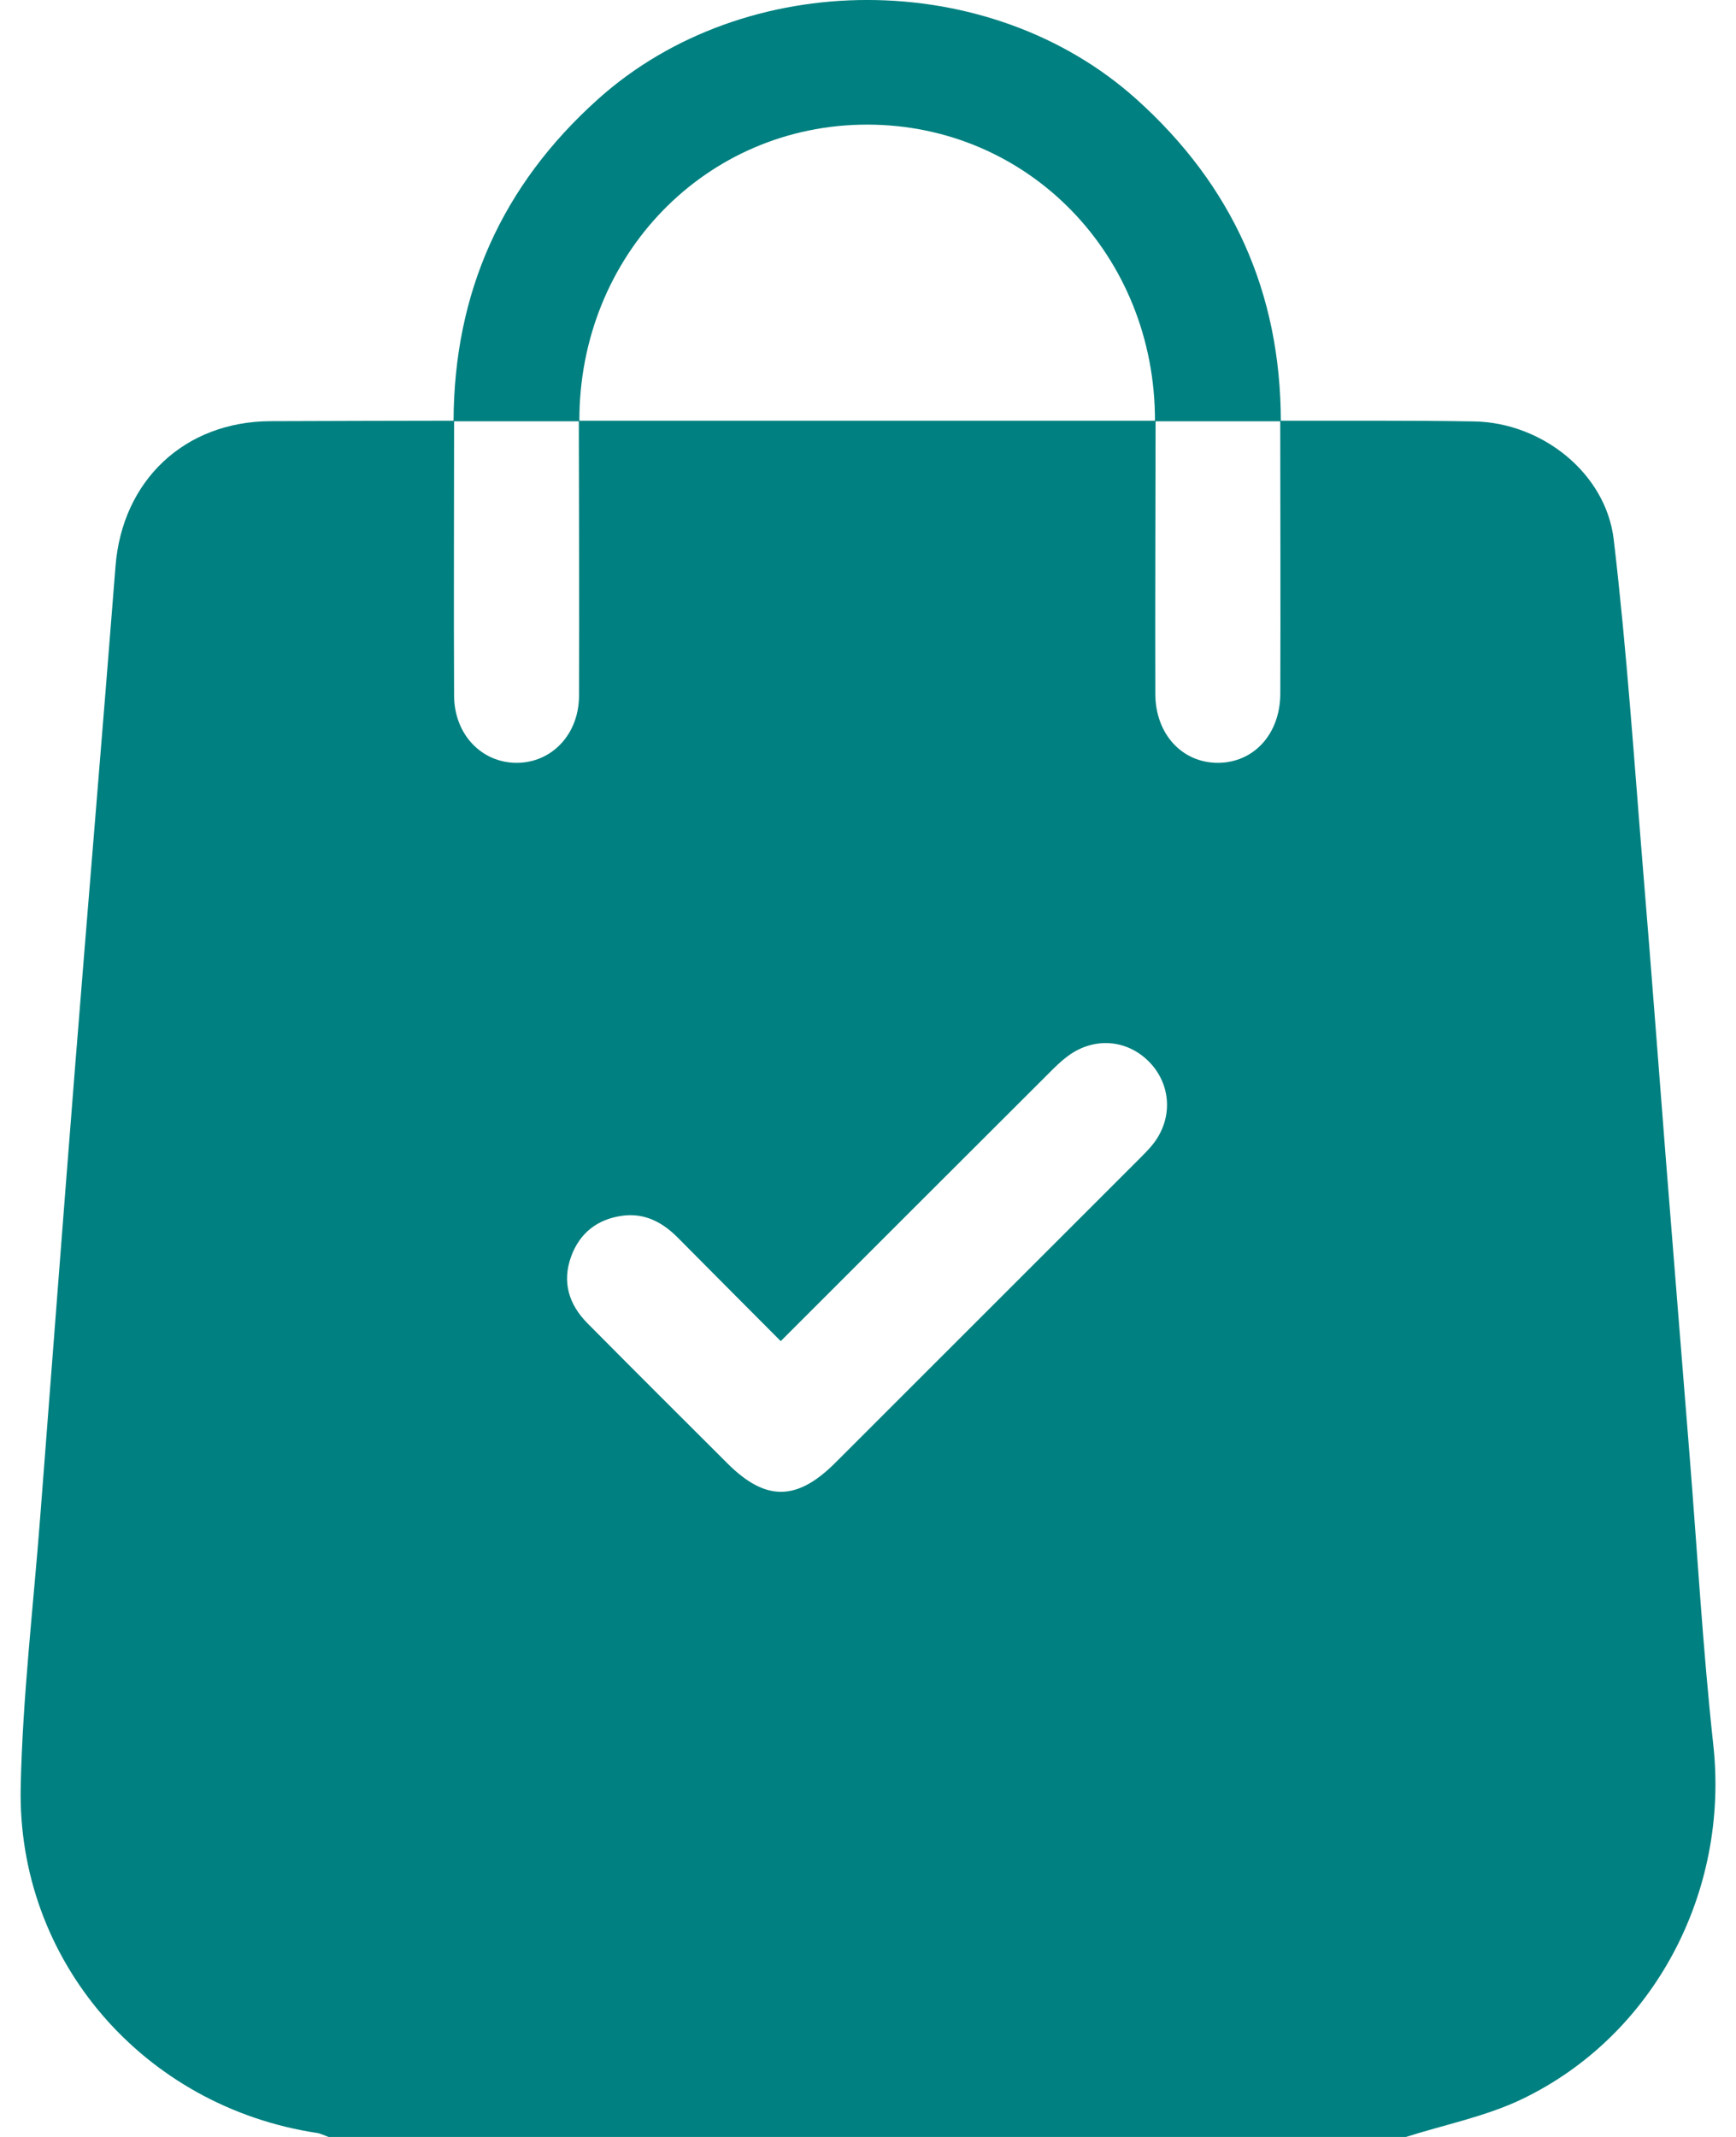 <svg xmlns="http://www.w3.org/2000/svg" width="26" height="32" viewBox="0 0 26 32" fill="none">
  <g clip-path="url(#clip0_5855_34138)">
    <path d="M21.054 32H4.921C4.863 31.98 4.806 31.949 4.746 31.94C2.159 31.548 0.253 29.364 0.31 26.754C0.339 25.403 0.5 24.055 0.603 22.706C0.776 20.464 0.946 18.223 1.124 15.982C1.323 13.481 1.534 10.981 1.73 8.48C1.83 7.198 2.761 6.313 4.05 6.307C4.967 6.303 5.884 6.302 6.801 6.3C6.801 7.674 6.794 9.048 6.801 10.421C6.805 11.001 7.215 11.423 7.738 11.423C8.262 11.423 8.67 10.998 8.672 10.421C8.677 9.048 8.671 7.674 8.669 6.3C11.549 6.3 14.428 6.3 17.307 6.3C17.305 7.663 17.3 9.026 17.303 10.389C17.304 10.991 17.702 11.422 18.238 11.423C18.775 11.423 19.173 10.995 19.175 10.389C19.18 9.026 19.175 7.663 19.174 6.3C20.143 6.303 21.112 6.294 22.081 6.311C23.095 6.329 24.052 7.086 24.169 8.081C24.365 9.744 24.476 11.417 24.613 13.087C24.731 14.508 24.837 15.931 24.949 17.352C25.066 18.826 25.185 20.299 25.303 21.772C25.42 23.225 25.502 24.681 25.66 26.129C25.9 28.324 24.779 30.482 22.792 31.435C22.247 31.695 21.635 31.816 21.054 32.001L21.054 32ZM11.693 20.083C11.164 19.551 10.656 19.044 10.152 18.534C9.92 18.3 9.651 18.159 9.315 18.206C8.945 18.258 8.681 18.465 8.553 18.818C8.415 19.2 8.521 19.537 8.8 19.817C9.496 20.52 10.197 21.218 10.897 21.916C11.466 22.483 11.933 22.481 12.508 21.907C14.025 20.391 15.541 18.876 17.058 17.359C17.131 17.286 17.206 17.212 17.27 17.131C17.567 16.753 17.544 16.248 17.218 15.908C16.889 15.566 16.392 15.522 15.999 15.81C15.891 15.889 15.793 15.986 15.698 16.082C14.372 17.405 13.047 18.729 11.692 20.084L11.693 20.083Z" fill="#008080"/>
    <path d="M19.182 6.309C18.554 6.309 17.925 6.309 17.298 6.309C17.305 3.826 15.405 1.867 12.988 1.866C10.572 1.866 8.67 3.827 8.677 6.309C8.049 6.309 7.421 6.309 6.793 6.309C6.799 4.382 7.516 2.778 8.954 1.487C11.162 -0.496 14.815 -0.496 17.022 1.487C18.459 2.779 19.18 4.38 19.183 6.309L19.182 6.309Z" fill="#008080"/>
  </g>
  <defs>
    <clipPath id="clip0_5855_34138">
      <rect width="25.383" height="32" fill="white" transform="translate(0.309)"/>
    </clipPath>
  </defs>
</svg>